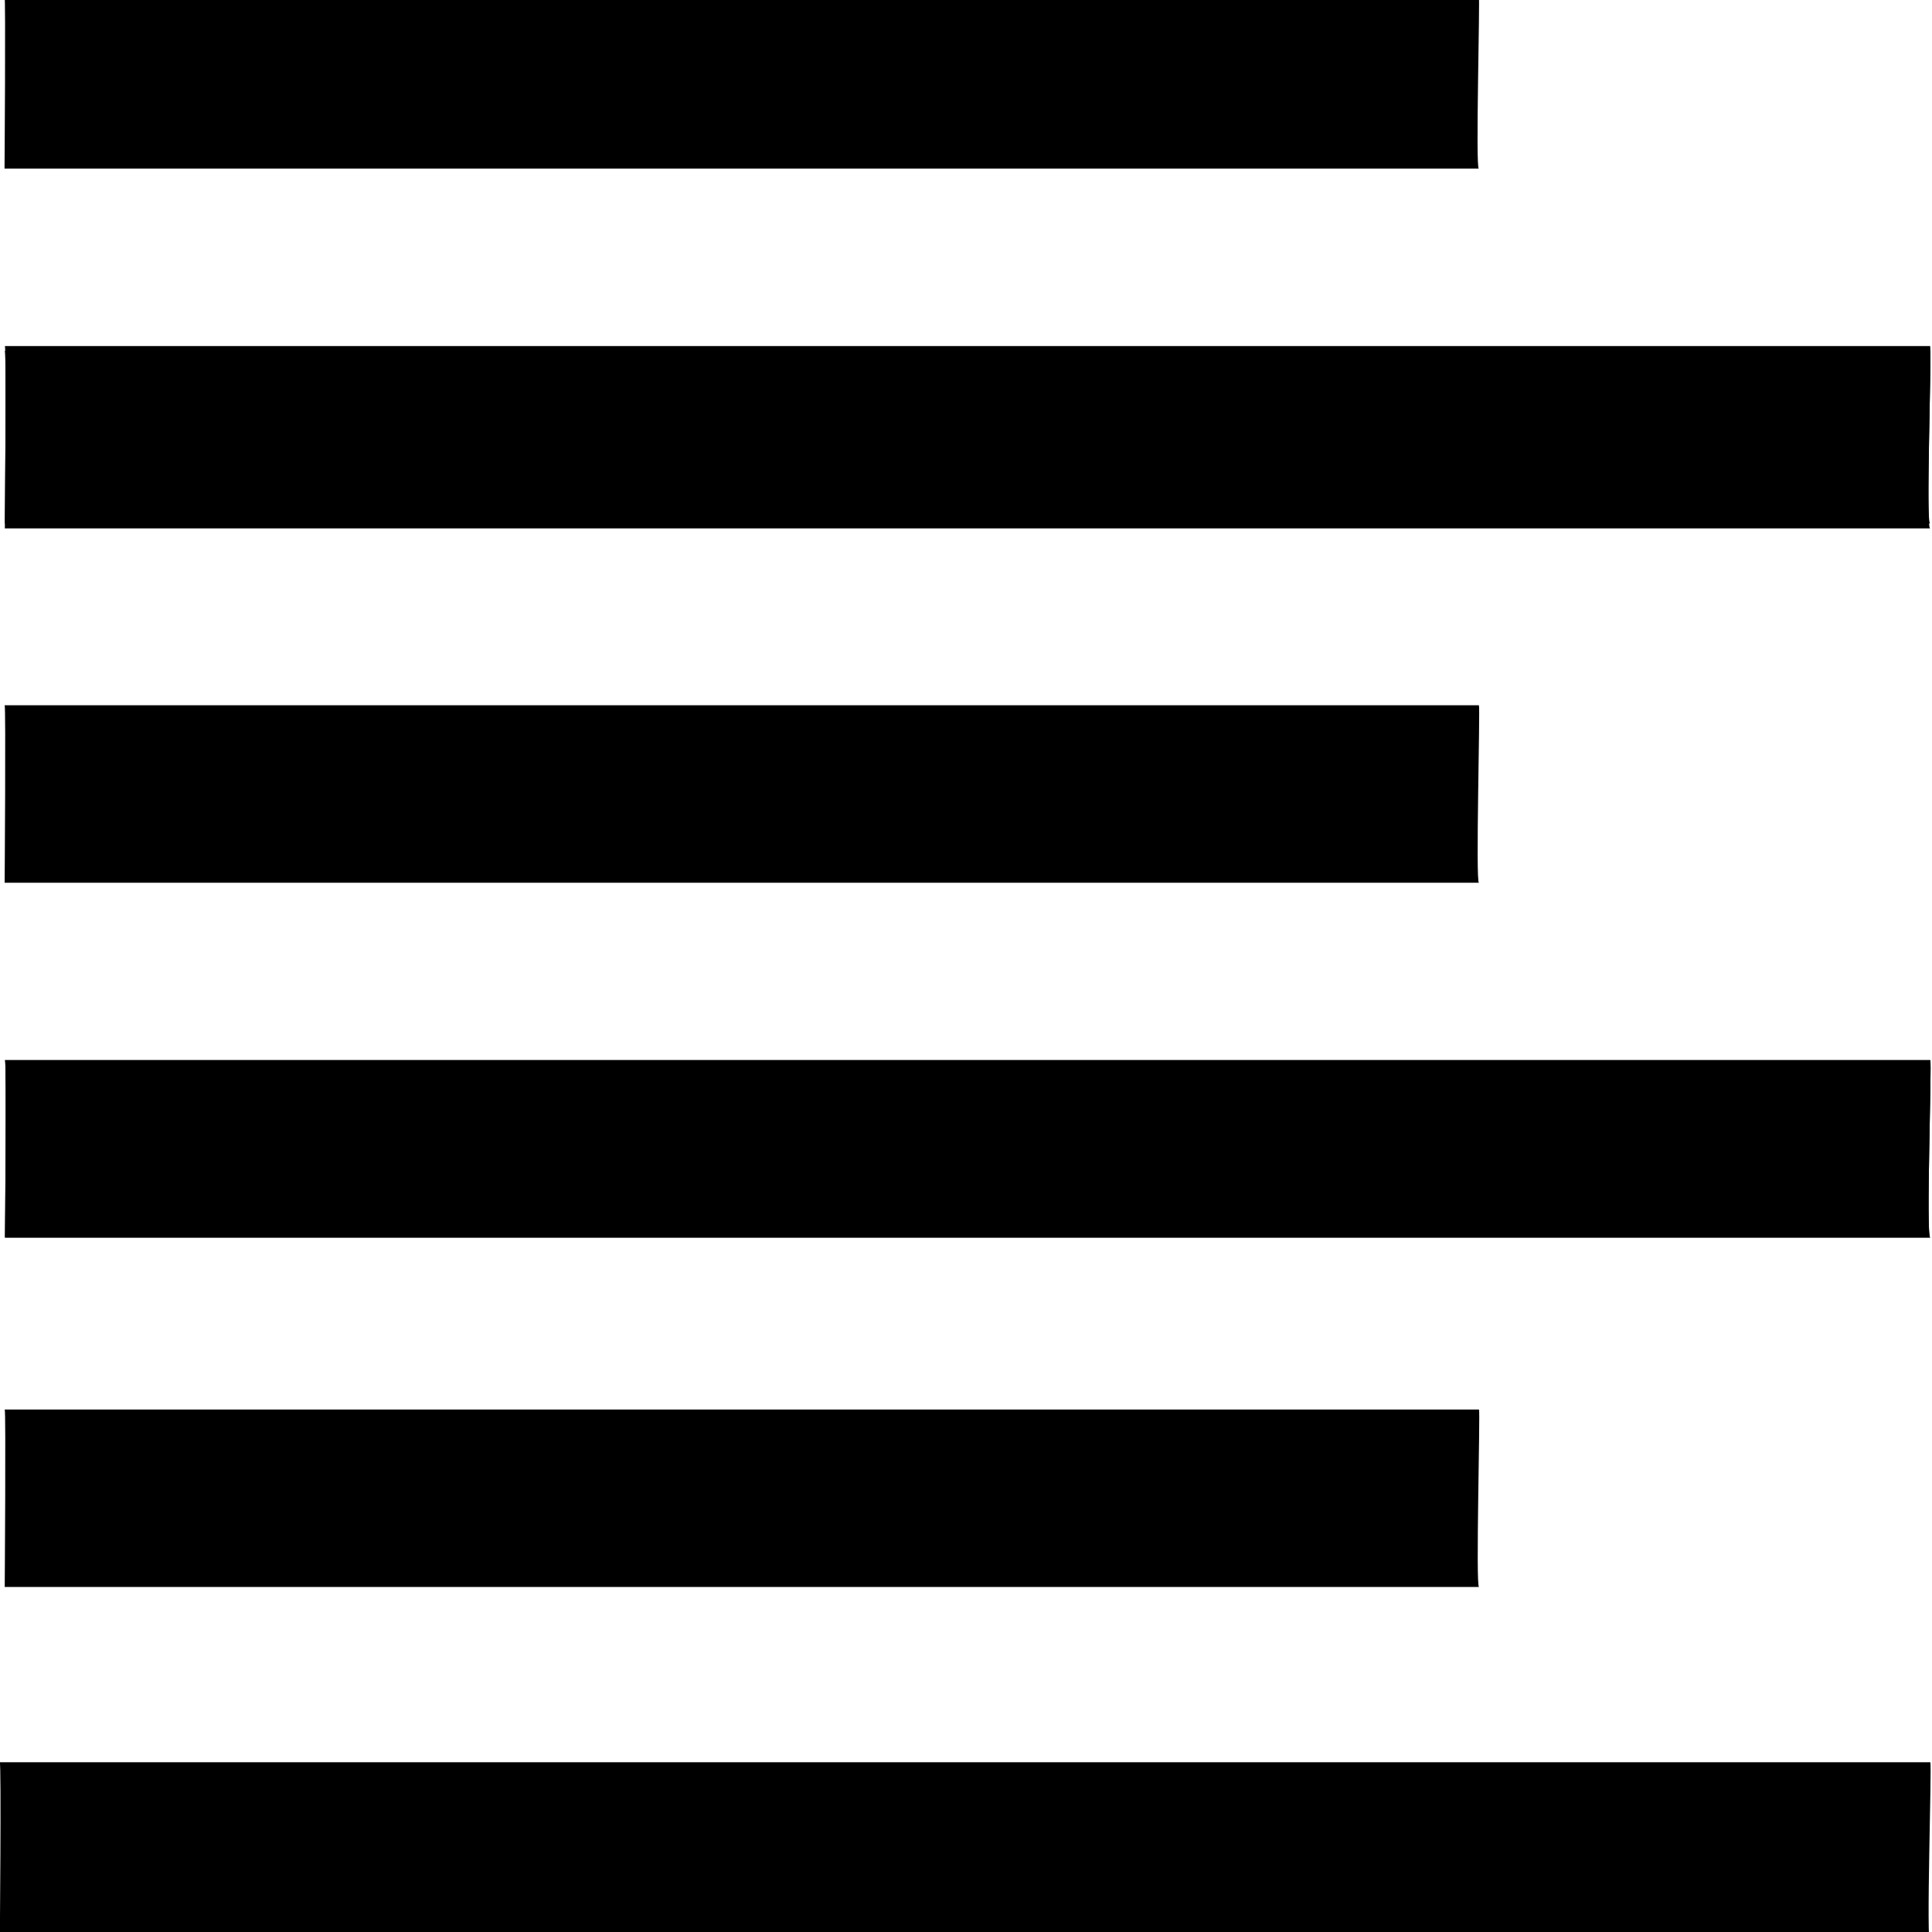 <?xml version="1.0" encoding="UTF-8" standalone="no"?>
<!-- Created with Inkscape (http://www.inkscape.org/) -->

<svg
   xmlns:dc="http://purl.org/dc/elements/1.1/"
   xmlns:cc="http://creativecommons.org/ns#"
   xmlns:rdf="http://www.w3.org/1999/02/22-rdf-syntax-ns#"
   xmlns:svg="http://www.w3.org/2000/svg"
   xmlns="http://www.w3.org/2000/svg"
   xmlns:sodipodi="http://sodipodi.sourceforge.net/DTD/sodipodi-0.dtd"
   xmlns:inkscape="http://www.inkscape.org/namespaces/inkscape"
   width="210mm"
   height="210mm"
   viewBox="0 0 744.094 744.094"
   id="svg2"
   version="1.1"
   inkscape:version="0.91 r13725">
  <defs
     id="defs4">
    <pattern
       y="0"
       x="0"
       height="6"
       width="6"
       patternUnits="userSpaceOnUse"
       id="EMFhbasepattern" />
  </defs>
  <sodipodi:namedview
     id="base"
     pagecolor="#ffffff"
     bordercolor="#666666"
     borderopacity="1.0"
     inkscape:pageopacity="0.0"
     inkscape:pageshadow="2"
     inkscape:zoom="0.49497475"
     inkscape:cx="191.54941"
     inkscape:cy="386.54396"
     inkscape:document-units="px"
     inkscape:current-layer="layer1"
     showgrid="false"
     showguides="true"
     inkscape:guide-bbox="true"
     inkscape:window-width="1304"
     inkscape:window-height="746"
     inkscape:window-x="-8"
     inkscape:window-y="-8"
     inkscape:window-maximized="1">
    <sodipodi:guide
       position="565.714,748.571"
       orientation="0,1"
       id="guide4210" />
  </sodipodi:namedview>
  <g
     inkscape:label="Layer 1"
     inkscape:groupmode="layer"
     id="layer1"
     transform="translate(0,-308.268)">
    <path
       style="opacity:1;fill:#000000;fill-opacity:1;fill-rule:nonzero;stroke:#ac5cae;stroke-width:0;stroke-linecap:square;stroke-linejoin:miter;stroke-miterlimit:0;stroke-dasharray:none;stroke-dashoffset:0;stroke-opacity:1"
       d="m 1.862,443.424 741.498,0 c 0.697,0.545 -1.734,68.189 0,68.34 l -741.498,0 c 0,0 0.652,-68.205 0,-68.34 z"
       id="rect4245-54"
       inkscape:connector-curvature="0"
       sodipodi:nodetypes="ccccc" />
    <path
       sodipodi:nodetypes="ccccc"
       inkscape:connector-curvature="0"
       id="path4535"
       d="m 1.862,441.547 741.498,0 c 0.697,0.545 -1.734,68.189 0,68.34 l -741.498,0 c 0,0 0.652,-68.205 0,-68.34 z"
       style="opacity:1;fill:#000000;fill-opacity:1;fill-rule:nonzero;stroke:#ac5cae;stroke-width:0;stroke-linecap:square;stroke-linejoin:miter;stroke-miterlimit:0;stroke-dasharray:none;stroke-dashoffset:0;stroke-opacity:1" />
    <path
       sodipodi:nodetypes="ccccc"
       inkscape:connector-curvature="0"
       id="path4535-8"
       d="m 1.919,716.57 741.498,0 c 0.697,0.545 -1.734,68.189 0,68.34 l -741.498,0 c 0,0 0.652,-68.205 0,-68.34 z"
       style="opacity:1;fill:#000000;fill-opacity:1;fill-rule:nonzero;stroke:#ac5cae;stroke-width:0;stroke-linecap:square;stroke-linejoin:miter;stroke-miterlimit:0;stroke-dasharray:none;stroke-dashoffset:0;stroke-opacity:1" />
    <path
       style="opacity:1;fill:#000000;fill-opacity:1;fill-rule:nonzero;stroke:#ac5cae;stroke-width:0;stroke-linecap:square;stroke-linejoin:miter;stroke-miterlimit:0;stroke-dasharray:none;stroke-dashoffset:0;stroke-opacity:1"
       d="m 1.919,716.57 741.498,0 c 0.697,0.545 -1.734,68.189 0,68.34 l -741.498,0 c 0,0 0.652,-68.205 0,-68.34 z"
       id="path4583"
       inkscape:connector-curvature="0"
       sodipodi:nodetypes="ccccc" />
    <path
       style="opacity:1;fill:#000000;fill-opacity:1;fill-rule:nonzero;stroke:#ac5cae;stroke-width:0;stroke-linecap:square;stroke-linejoin:miter;stroke-miterlimit:0;stroke-dasharray:none;stroke-dashoffset:0;stroke-opacity:1"
       d="m -0.09,986.982 743.518,0 c 0.699,0.561 -1.739,70.205 0,70.36 l -743.518,0 c 0,0 0.654,-70.221 0,-70.36 z"
       id="path4585-5-7"
       inkscape:connector-curvature="0"
       sodipodi:nodetypes="ccccc" />
    <path
       sodipodi:nodetypes="ccccc"
       inkscape:connector-curvature="0"
       id="path4802"
       d="m 1.748,306.527 567.804,0 c 0.533,0.532 -1.328,66.547 0,66.694 l -567.804,0 c 0,0 0.499,-66.562 0,-66.694 z"
       style="opacity:1;fill:#000000;fill-opacity:1;fill-rule:nonzero;stroke:#ac5cae;stroke-width:0;stroke-linecap:square;stroke-linejoin:miter;stroke-miterlimit:0;stroke-dasharray:none;stroke-dashoffset:0;stroke-opacity:1" />
    <path
       style="opacity:1;fill:#000000;fill-opacity:1;fill-rule:nonzero;stroke:#ac5cae;stroke-width:0;stroke-linecap:square;stroke-linejoin:miter;stroke-miterlimit:0;stroke-dasharray:none;stroke-dashoffset:0;stroke-opacity:1"
       d="m 1.792,579.9 567.804,0 c 0.533,0.545 -1.328,68.189 0,68.34 l -567.804,0 c 0,0 0.499,-68.205 0,-68.34 z"
       id="path4804"
       inkscape:connector-curvature="0"
       sodipodi:nodetypes="ccccc" />
    <path
       sodipodi:nodetypes="ccccc"
       inkscape:connector-curvature="0"
       id="path4806"
       d="m 1.82,851.131 567.804,0 c 0.533,0.545 -1.328,68.189 0,68.34 l -567.804,0 c 0,0 0.499,-68.205 0,-68.34 z"
       style="opacity:1;fill:#000000;fill-opacity:1;fill-rule:nonzero;stroke:#ac5cae;stroke-width:0;stroke-linecap:square;stroke-linejoin:miter;stroke-miterlimit:0;stroke-dasharray:none;stroke-dashoffset:0;stroke-opacity:1" />
  </g>
</svg>

